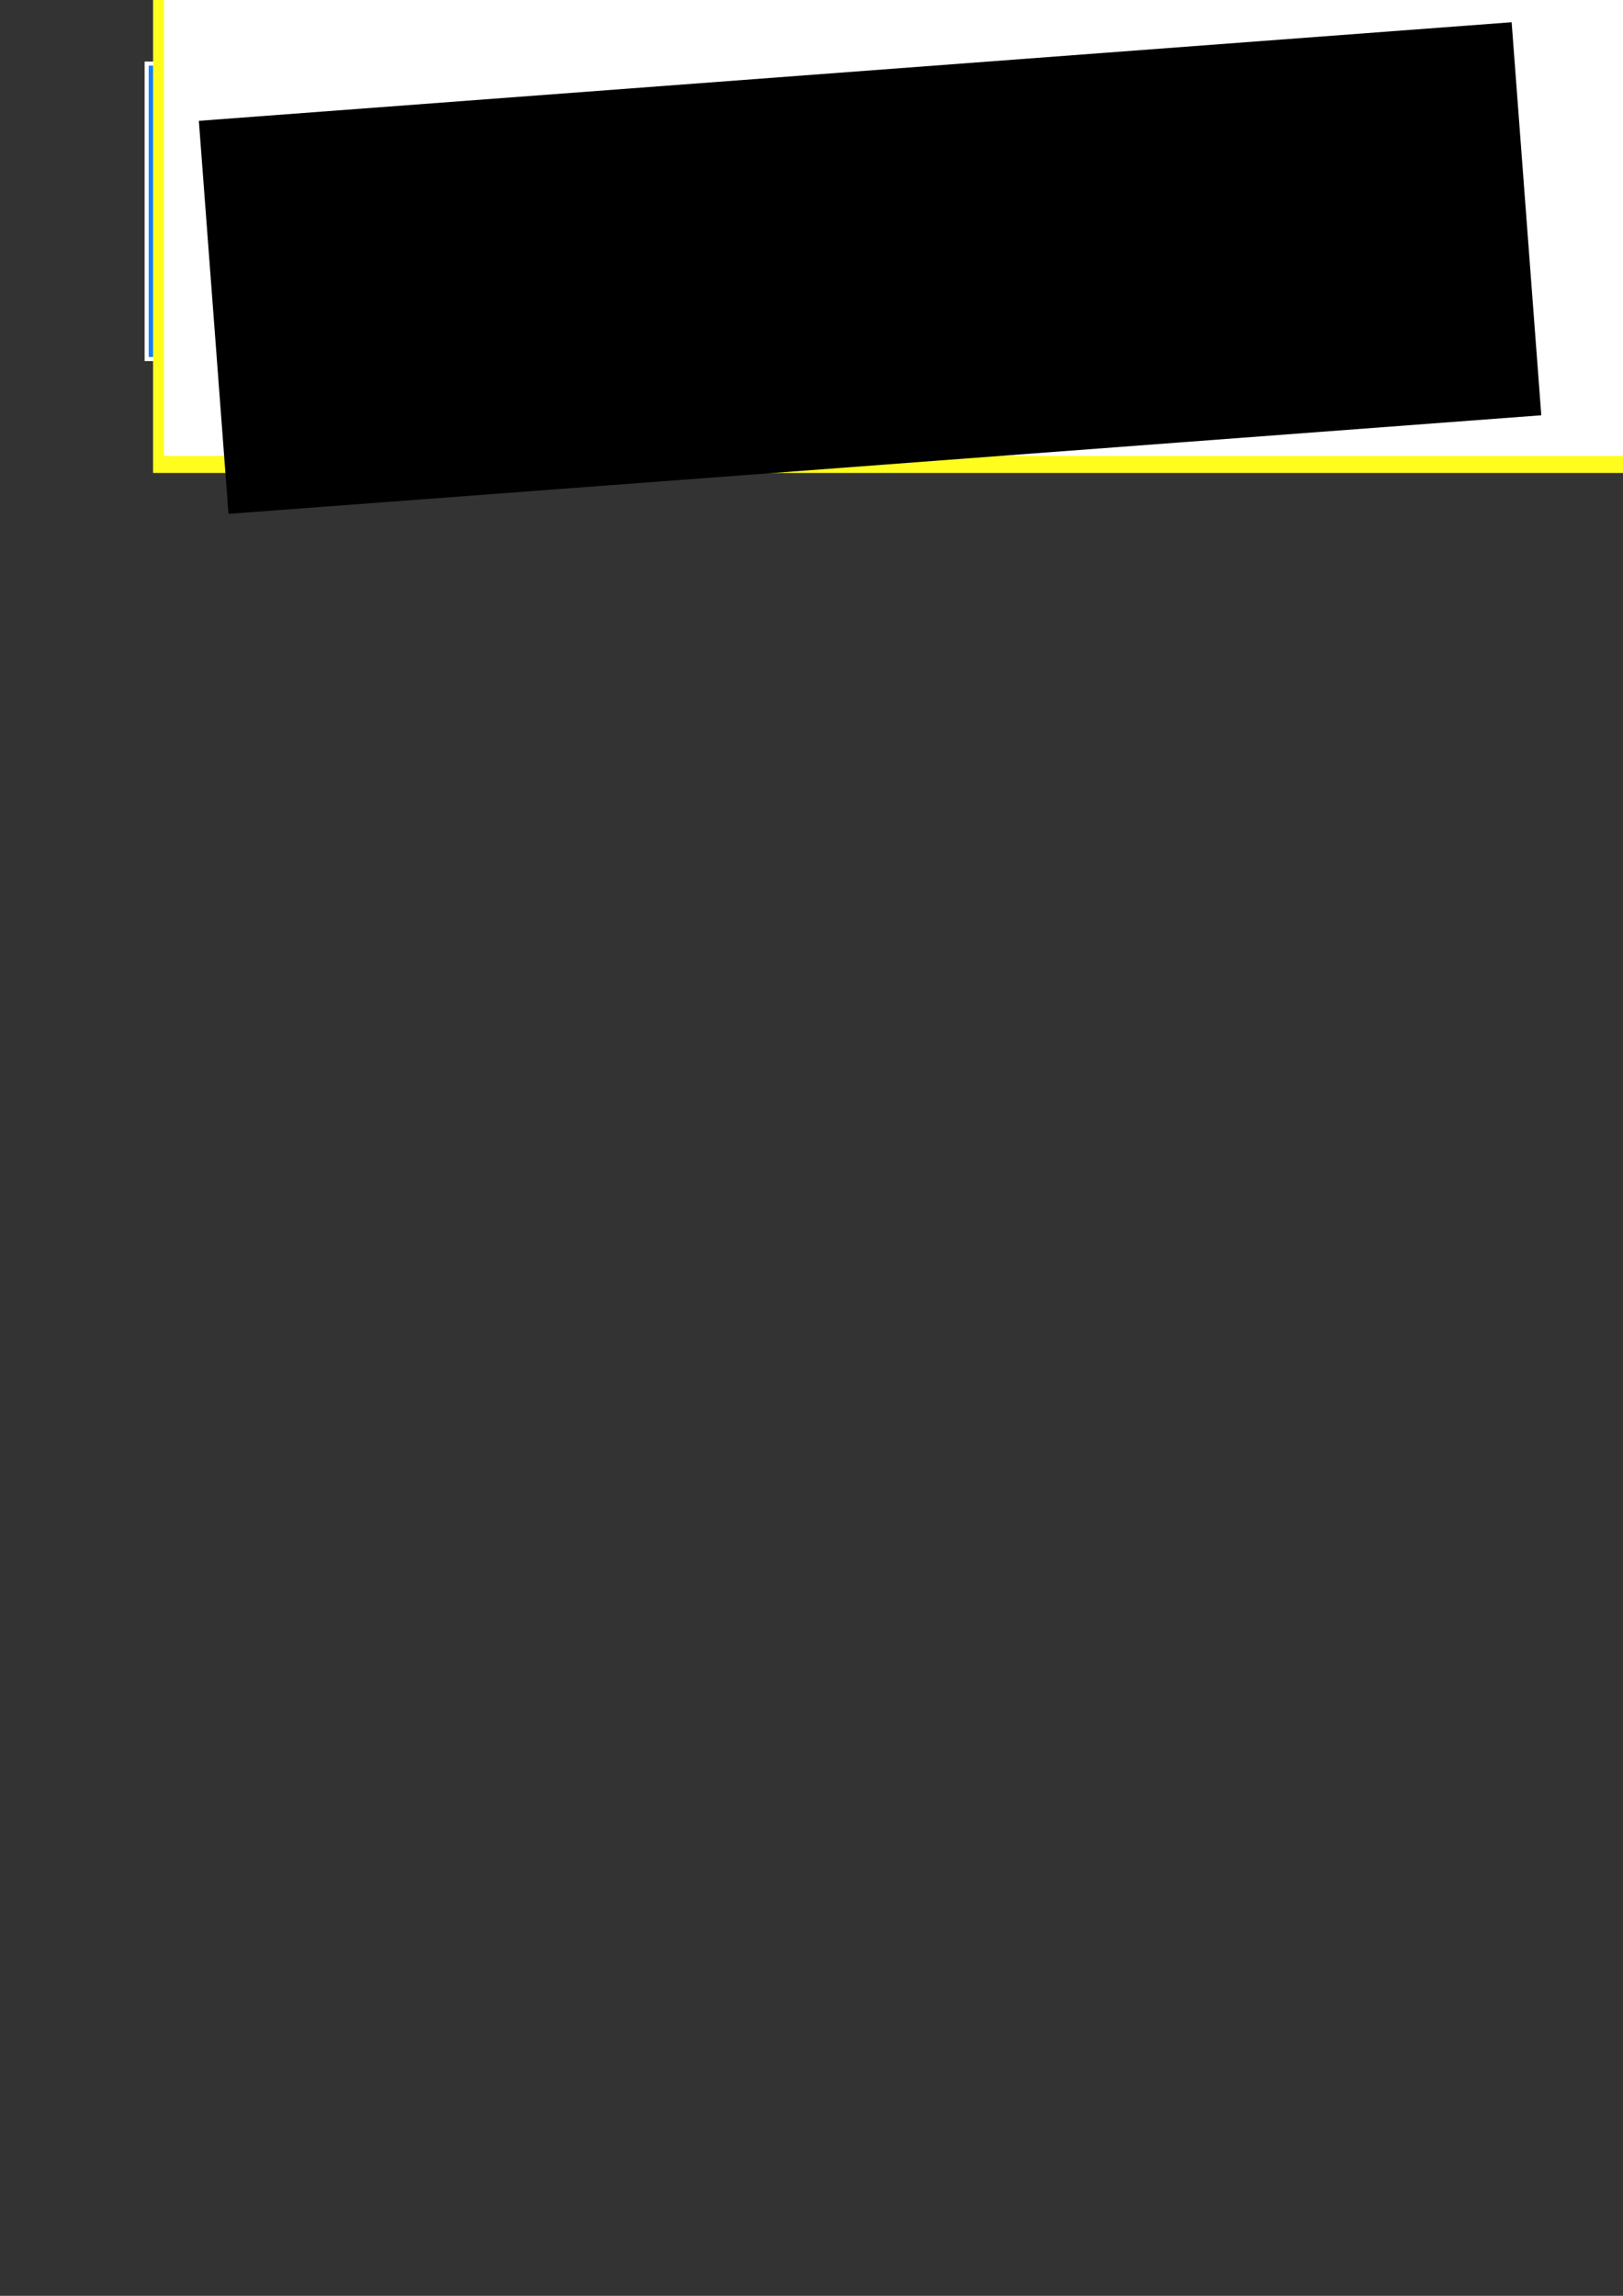 <?xml version="1.0" encoding="UTF-8" standalone="no"?>
<!-- Created with Inkscape (http://www.inkscape.org/) -->

<svg
   xmlns:dc="http://purl.org/dc/elements/1.1/"
   xmlns:cc="http://creativecommons.org/ns#"
   xmlns:rdf="http://www.w3.org/1999/02/22-rdf-syntax-ns#"
   xmlns:svg="http://www.w3.org/2000/svg"
   xmlns="http://www.w3.org/2000/svg"
   xmlns:sodipodi="http://sodipodi.sourceforge.net/DTD/sodipodi-0.dtd"
   xmlns:inkscape="http://www.inkscape.org/namespaces/inkscape"
   width="210mm"
   height="297mm"
   id="svg2985"
   version="1.1"
   inkscape:version="0.48.4 r9939"
   sodipodi:docname="Banner.svg">
  <rect width="100%" height="100%" fill="#333333" stroke="none"/>
  <defs
     id="defs3" />
  <sodipodi:namedview
     inkscape:document-units="mm"
     id="base"
     pagecolor="#ffffff"
     bordercolor="#666666"
     borderopacity="1.0"
     inkscape:pageopacity="0.0"
     inkscape:pageshadow="2"
     inkscape:zoom="1.4"
     inkscape:cx="457.11062"
     inkscape:cy="780.45239"
     inkscape:current-layer="layer1"
     showgrid="false"
     inkscape:window-width="1920"
     inkscape:window-height="1027"
     inkscape:window-x="1592"
     inkscape:window-y="-8"
     inkscape:window-maximized="1" />
  <g
     inkscape:label="Layer 1"
     inkscape:groupmode="layer"
     id="layer1">
    <rect
       style="fill:#147ffe;fill-opacity:1;stroke:#ffffff;stroke-width:2;stroke-miterlimit:4;stroke-opacity:1;stroke-dasharray:none"
       id="rect2991"
       width="614.173"
       height="144.452"
       x="71.721"
       y="31.098"
       inkscape:export-filename="C:\vimod-spinoff-project\vimod-DemoEmail\data\DemoEmail\2015-08\templates\banner.png"
       inkscape:export-xdpi="90"
       inkscape:export-ydpi="90" />
    <flowRoot
       xml:space="preserve"
       id="flowRoot3761"
       style="font-size:40px;font-style:normal;font-weight:normal;line-height:125%;letter-spacing:0px;word-spacing:0px;fill:#ffffff;fill-opacity:1;stroke:#fffd1e;font-family:Sans;stroke-opacity:1;stroke-width:3.249;stroke-miterlimit:4;stroke-dasharray:none"
       transform="matrix(1.637,0,0,2.563,-96.117,-152.939)"
       inkscape:export-filename="C:\vimod-spinoff-project\vimod-DemoEmail\data\DemoEmail\2015-08\templates\banner.png"
       inkscape:export-xdpi="90"
       inkscape:export-ydpi="90"><flowRegion
         id="flowRegion3763"><rect
           id="rect3765"
           width="541.442"
           height="91.924"
           x="106.066"
           y="56.352"
           style="fill:#ffffff;fill-opacity:1;stroke:#fffd1e;stroke-opacity:1;stroke-width:3.249;stroke-miterlimit:4;stroke-dasharray:none" /></flowRegion><flowPara
         id="flowPara3767"
         style="font-size:72px;font-style:normal;font-variant:normal;font-weight:normal;font-stretch:normal;fill:#ffffff;fill-opacity:1;font-family:Eras Bold ITC;-inkscape-font-specification:Eras Bold ITC;stroke:#fffd1e;stroke-opacity:1;stroke-width:3.249;stroke-miterlimit:4;stroke-dasharray:none">BULLETIN</flowPara></flowRoot>    <flowRoot
       xml:space="preserve"
       id="flowRoot3769"
       style="font-size:90px;font-style:normal;font-variant:normal;font-weight:normal;font-stretch:normal;line-height:125%;letter-spacing:0px;word-spacing:0px;fill:#000000;fill-opacity:1;stroke:none;font-family:DomCasual BT;-inkscape-font-specification:DomCasual BT"
       transform="matrix(1.092,-0.082,0.099,1.312,-17.093,-221.268)"
       inkscape:export-filename="C:\vimod-spinoff-project\vimod-DemoEmail\data\DemoEmail\2015-08\templates\banner.png"
       inkscape:export-xdpi="90"
       inkscape:export-ydpi="90"><flowRegion
         id="flowRegion3771"><rect
           id="rect3773"
           width="587.909"
           height="146.472"
           x="84.853"
           y="218.986"
           style="font-size:90px;font-style:normal;font-variant:normal;font-weight:normal;font-stretch:normal;font-family:DomCasual BT;-inkscape-font-specification:DomCasual BT" /></flowRegion><flowPara
         id="flowPara3775">Digital Publishing</flowPara></flowRoot>  </g>
</svg>
